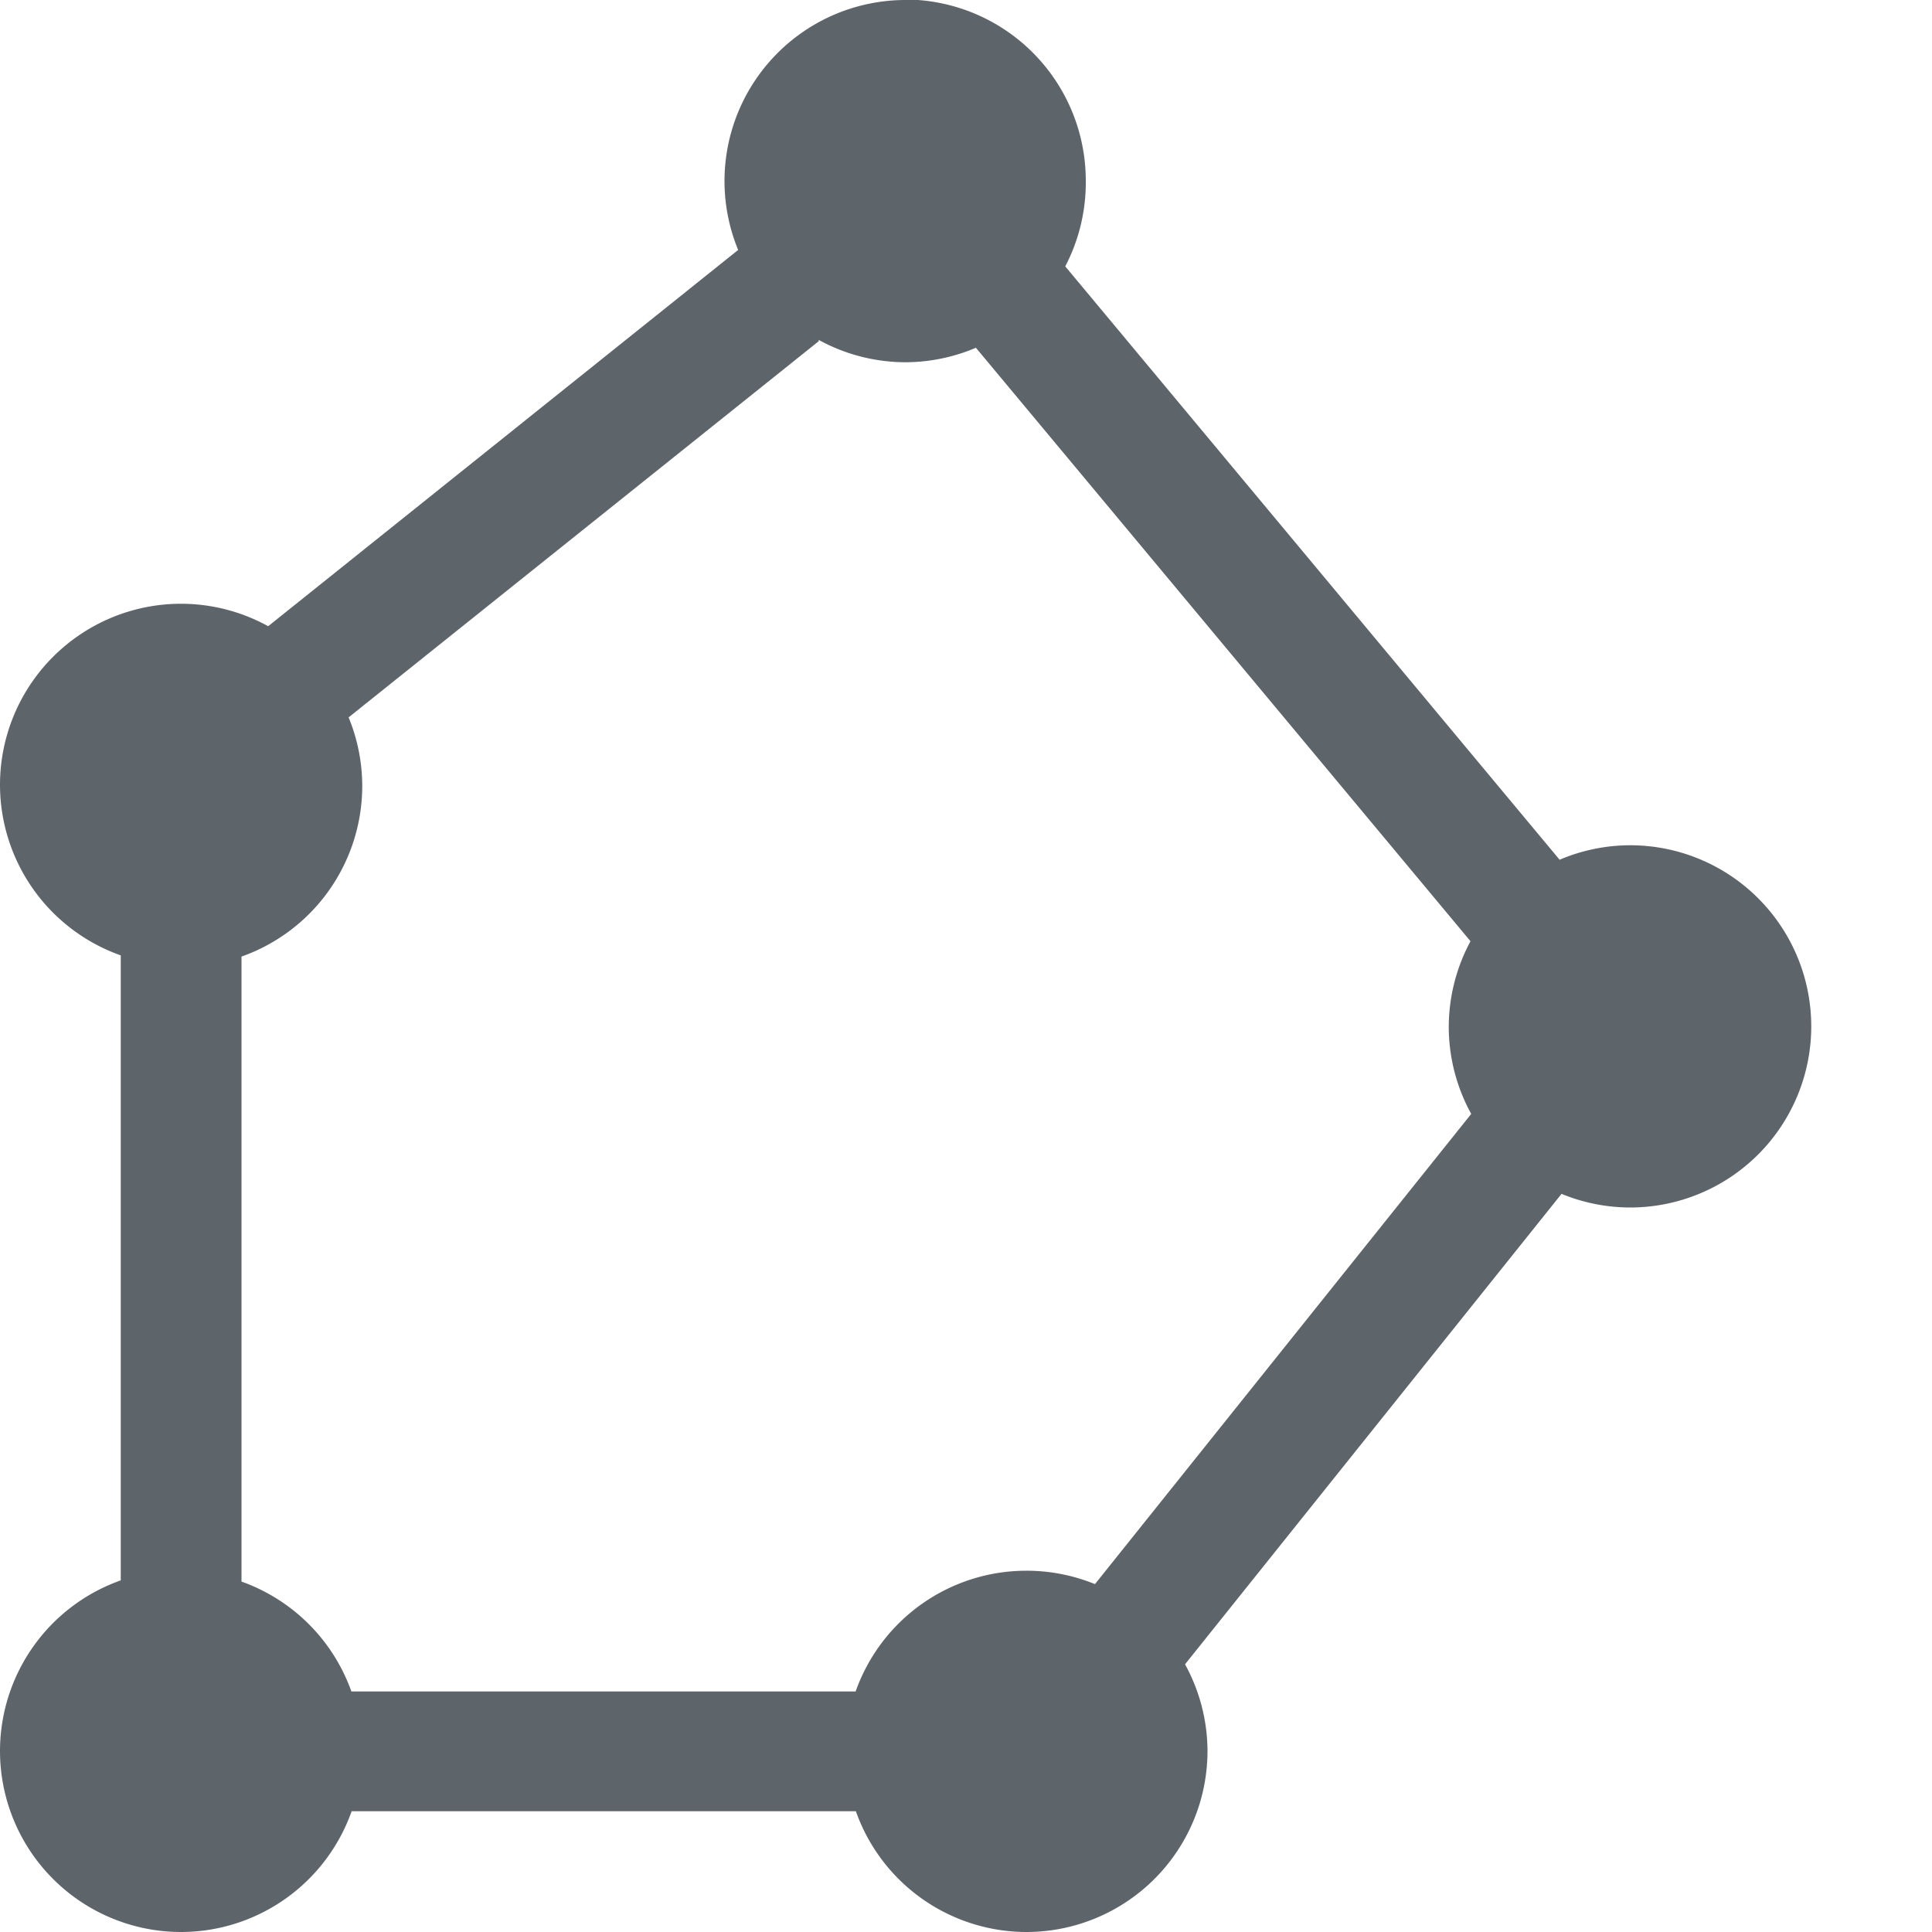 <svg xmlns="http://www.w3.org/2000/svg" width="16" height="16"><defs><style id="current-color-scheme" type="text/css"></style></defs><path d="M7.492-.004L7.5 0A1.5 1.5 0 0 0 6 1.5a1.5 1.5 0 0 0 .113.57L2.221 5.186A1.5 1.5 0 0 0 1.5 5 1.5 1.5 0 0 0 0 6.5a1.5 1.5 0 0 0 1 1.412v5.176A1.5 1.5 0 0 0 0 14.5 1.5 1.5 0 0 0 1.5 16a1.5 1.5 0 0 0 1.412-1h4.176A1.5 1.5 0 0 0 8.5 16a1.5 1.5 0 0 0 1.5-1.5 1.5 1.5 0 0 0-.186-.717l3.118-3.896A1.5 1.5 0 0 0 13.5 10 1.5 1.5 0 0 0 15 8.5 1.5 1.5 0 0 0 13.5 7a1.5 1.5 0 0 0-.584.12L8.822 2.206a1.5 1.5 0 0 0 .17-.71 1.5 1.5 0 0 0-1.5-1.5zm-.71 2.82A1.5 1.5 0 0 0 7.5 3a1.5 1.5 0 0 0 .582-.12l4.096 4.915a1.5 1.5 0 0 0-.18.71 1.5 1.5 0 0 0 .186.72l-3.116 3.894a1.5 1.5 0 0 0-.57-.111 1.5 1.5 0 0 0-1.412 1H2.91a1.5 1.5 0 0 0-.91-.91V7.922A1.5 1.5 0 0 0 3 6.51a1.5 1.5 0 0 0-.113-.569L6.78 2.826v-.01z" fill="currentColor" color="#5d656b"/></svg>
